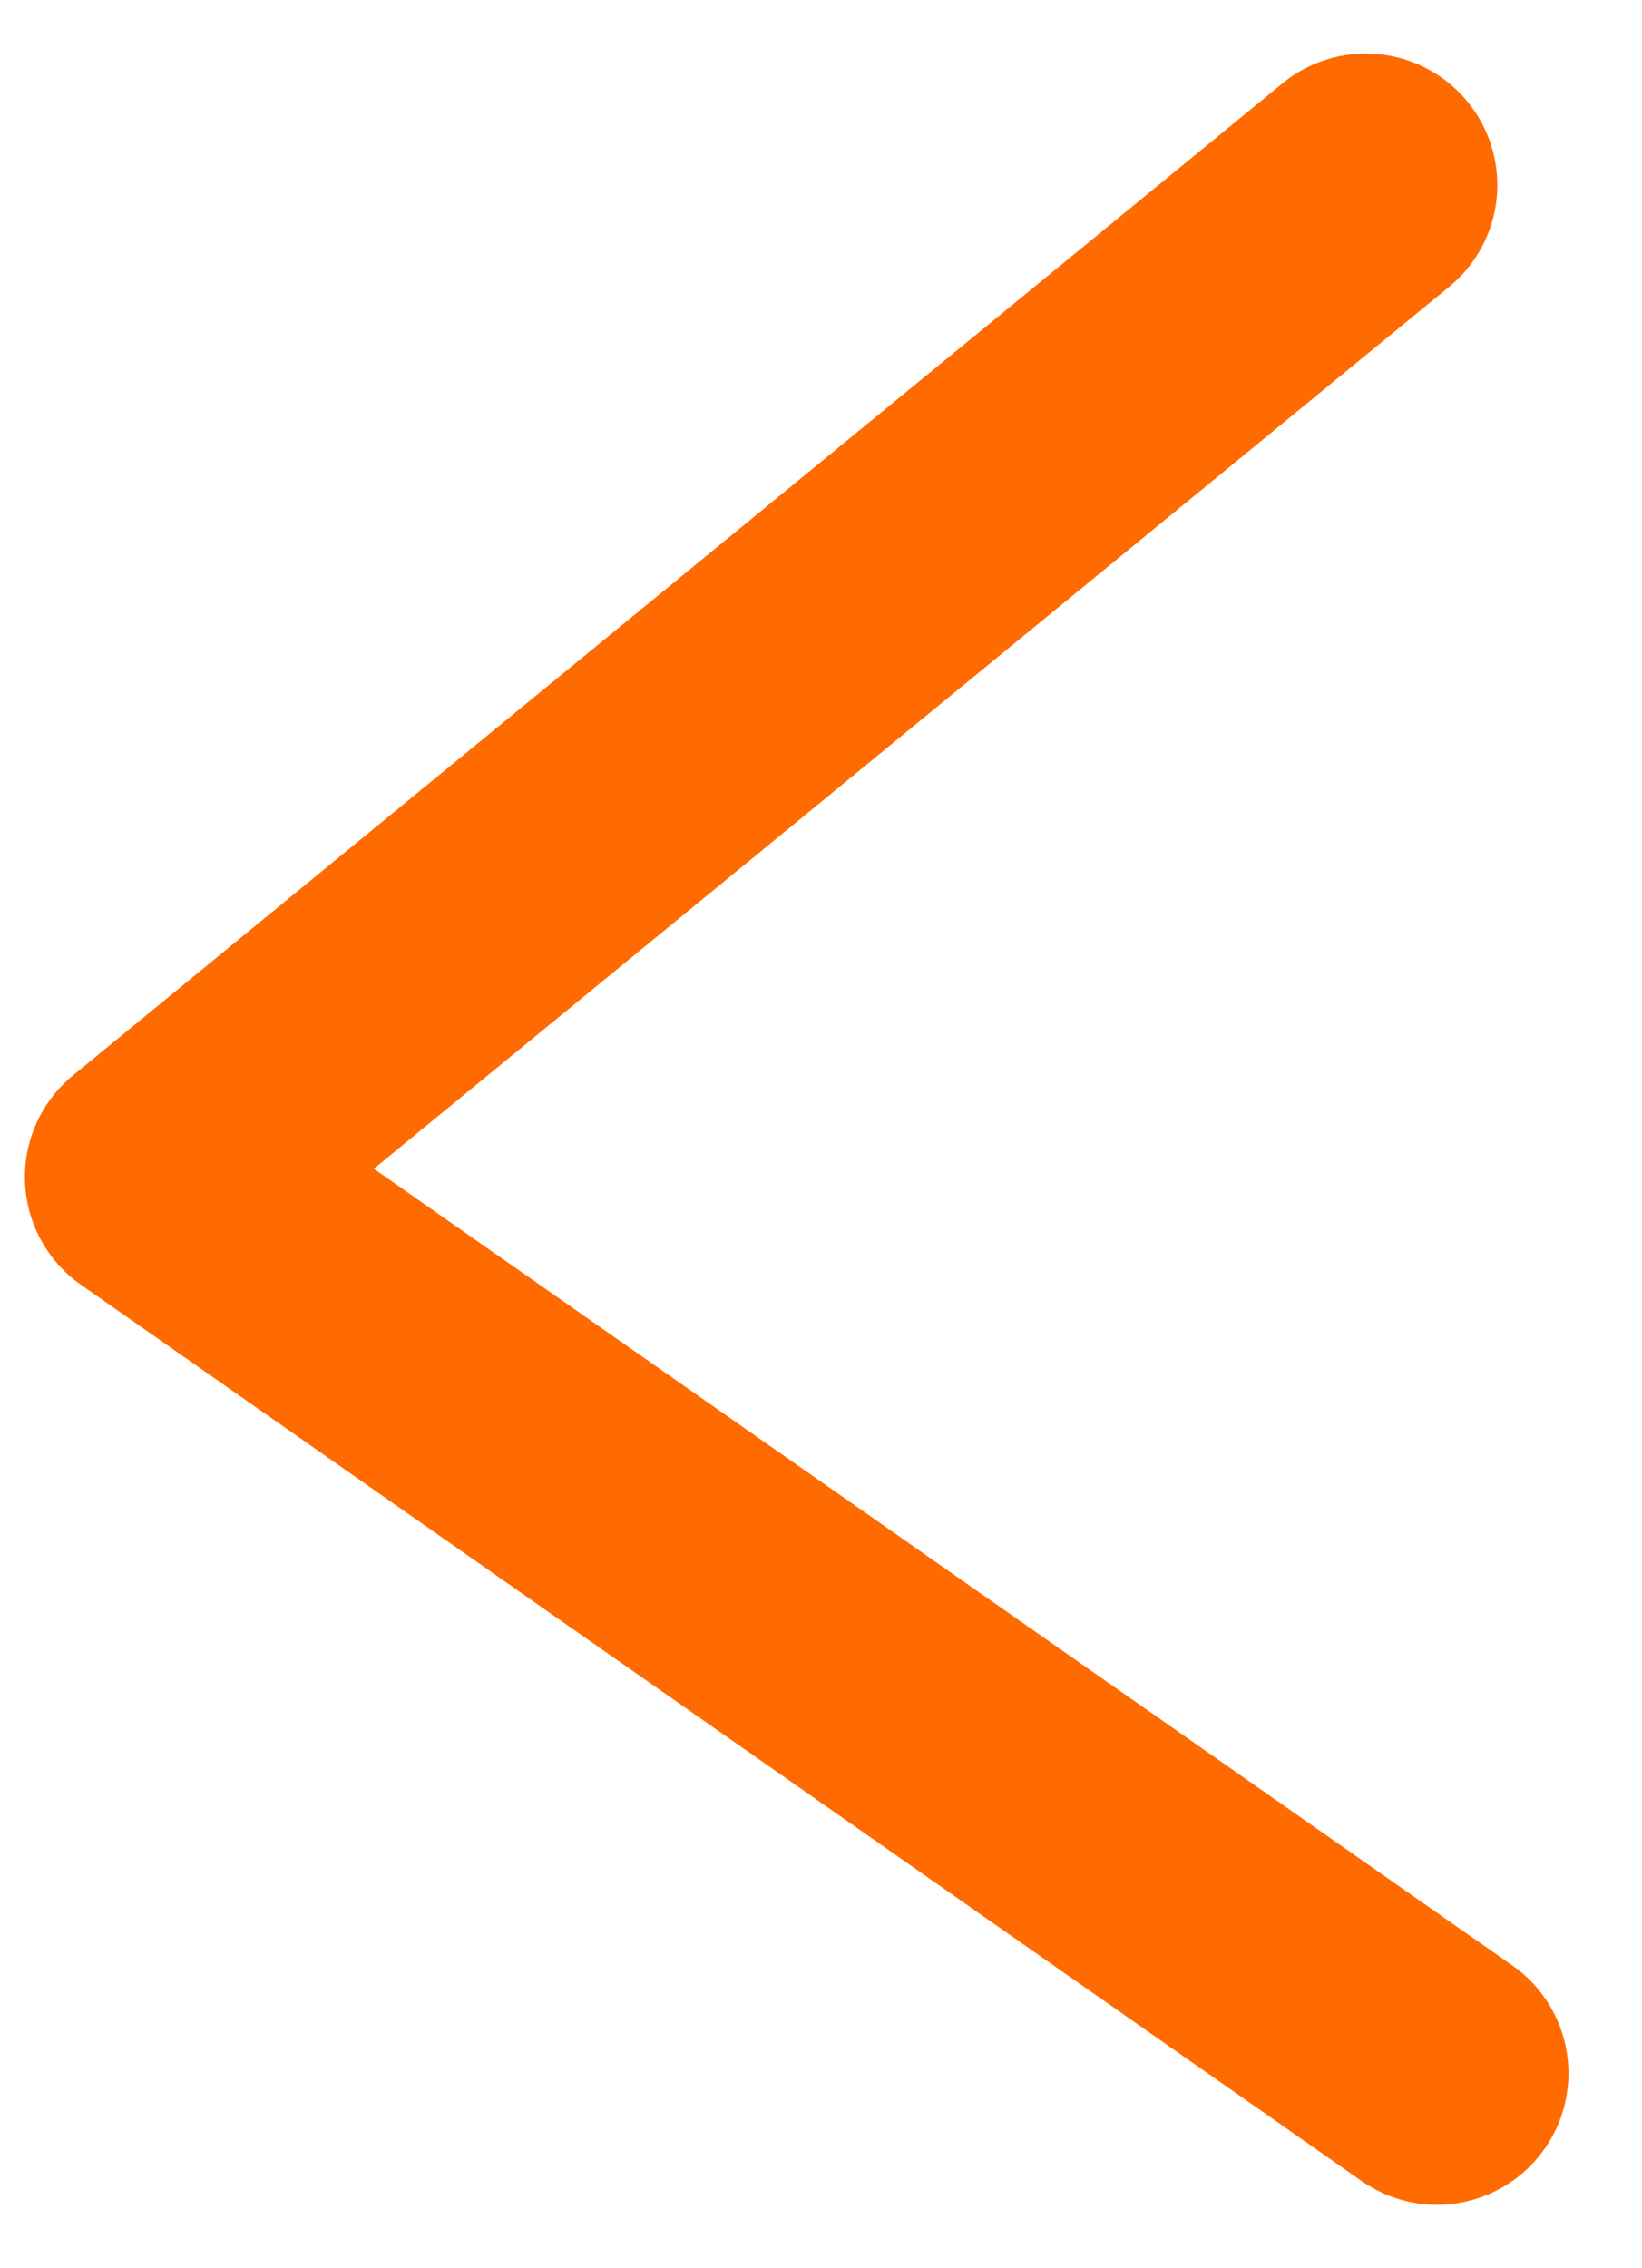 <svg width="21" height="29" fill="none" xmlns="http://www.w3.org/2000/svg"><path d="M18.378 26.507 2 15.049 17.468 2.366" stroke="#FF6B00" stroke-width="3.363" stroke-linecap="round" stroke-linejoin="round"/></svg>